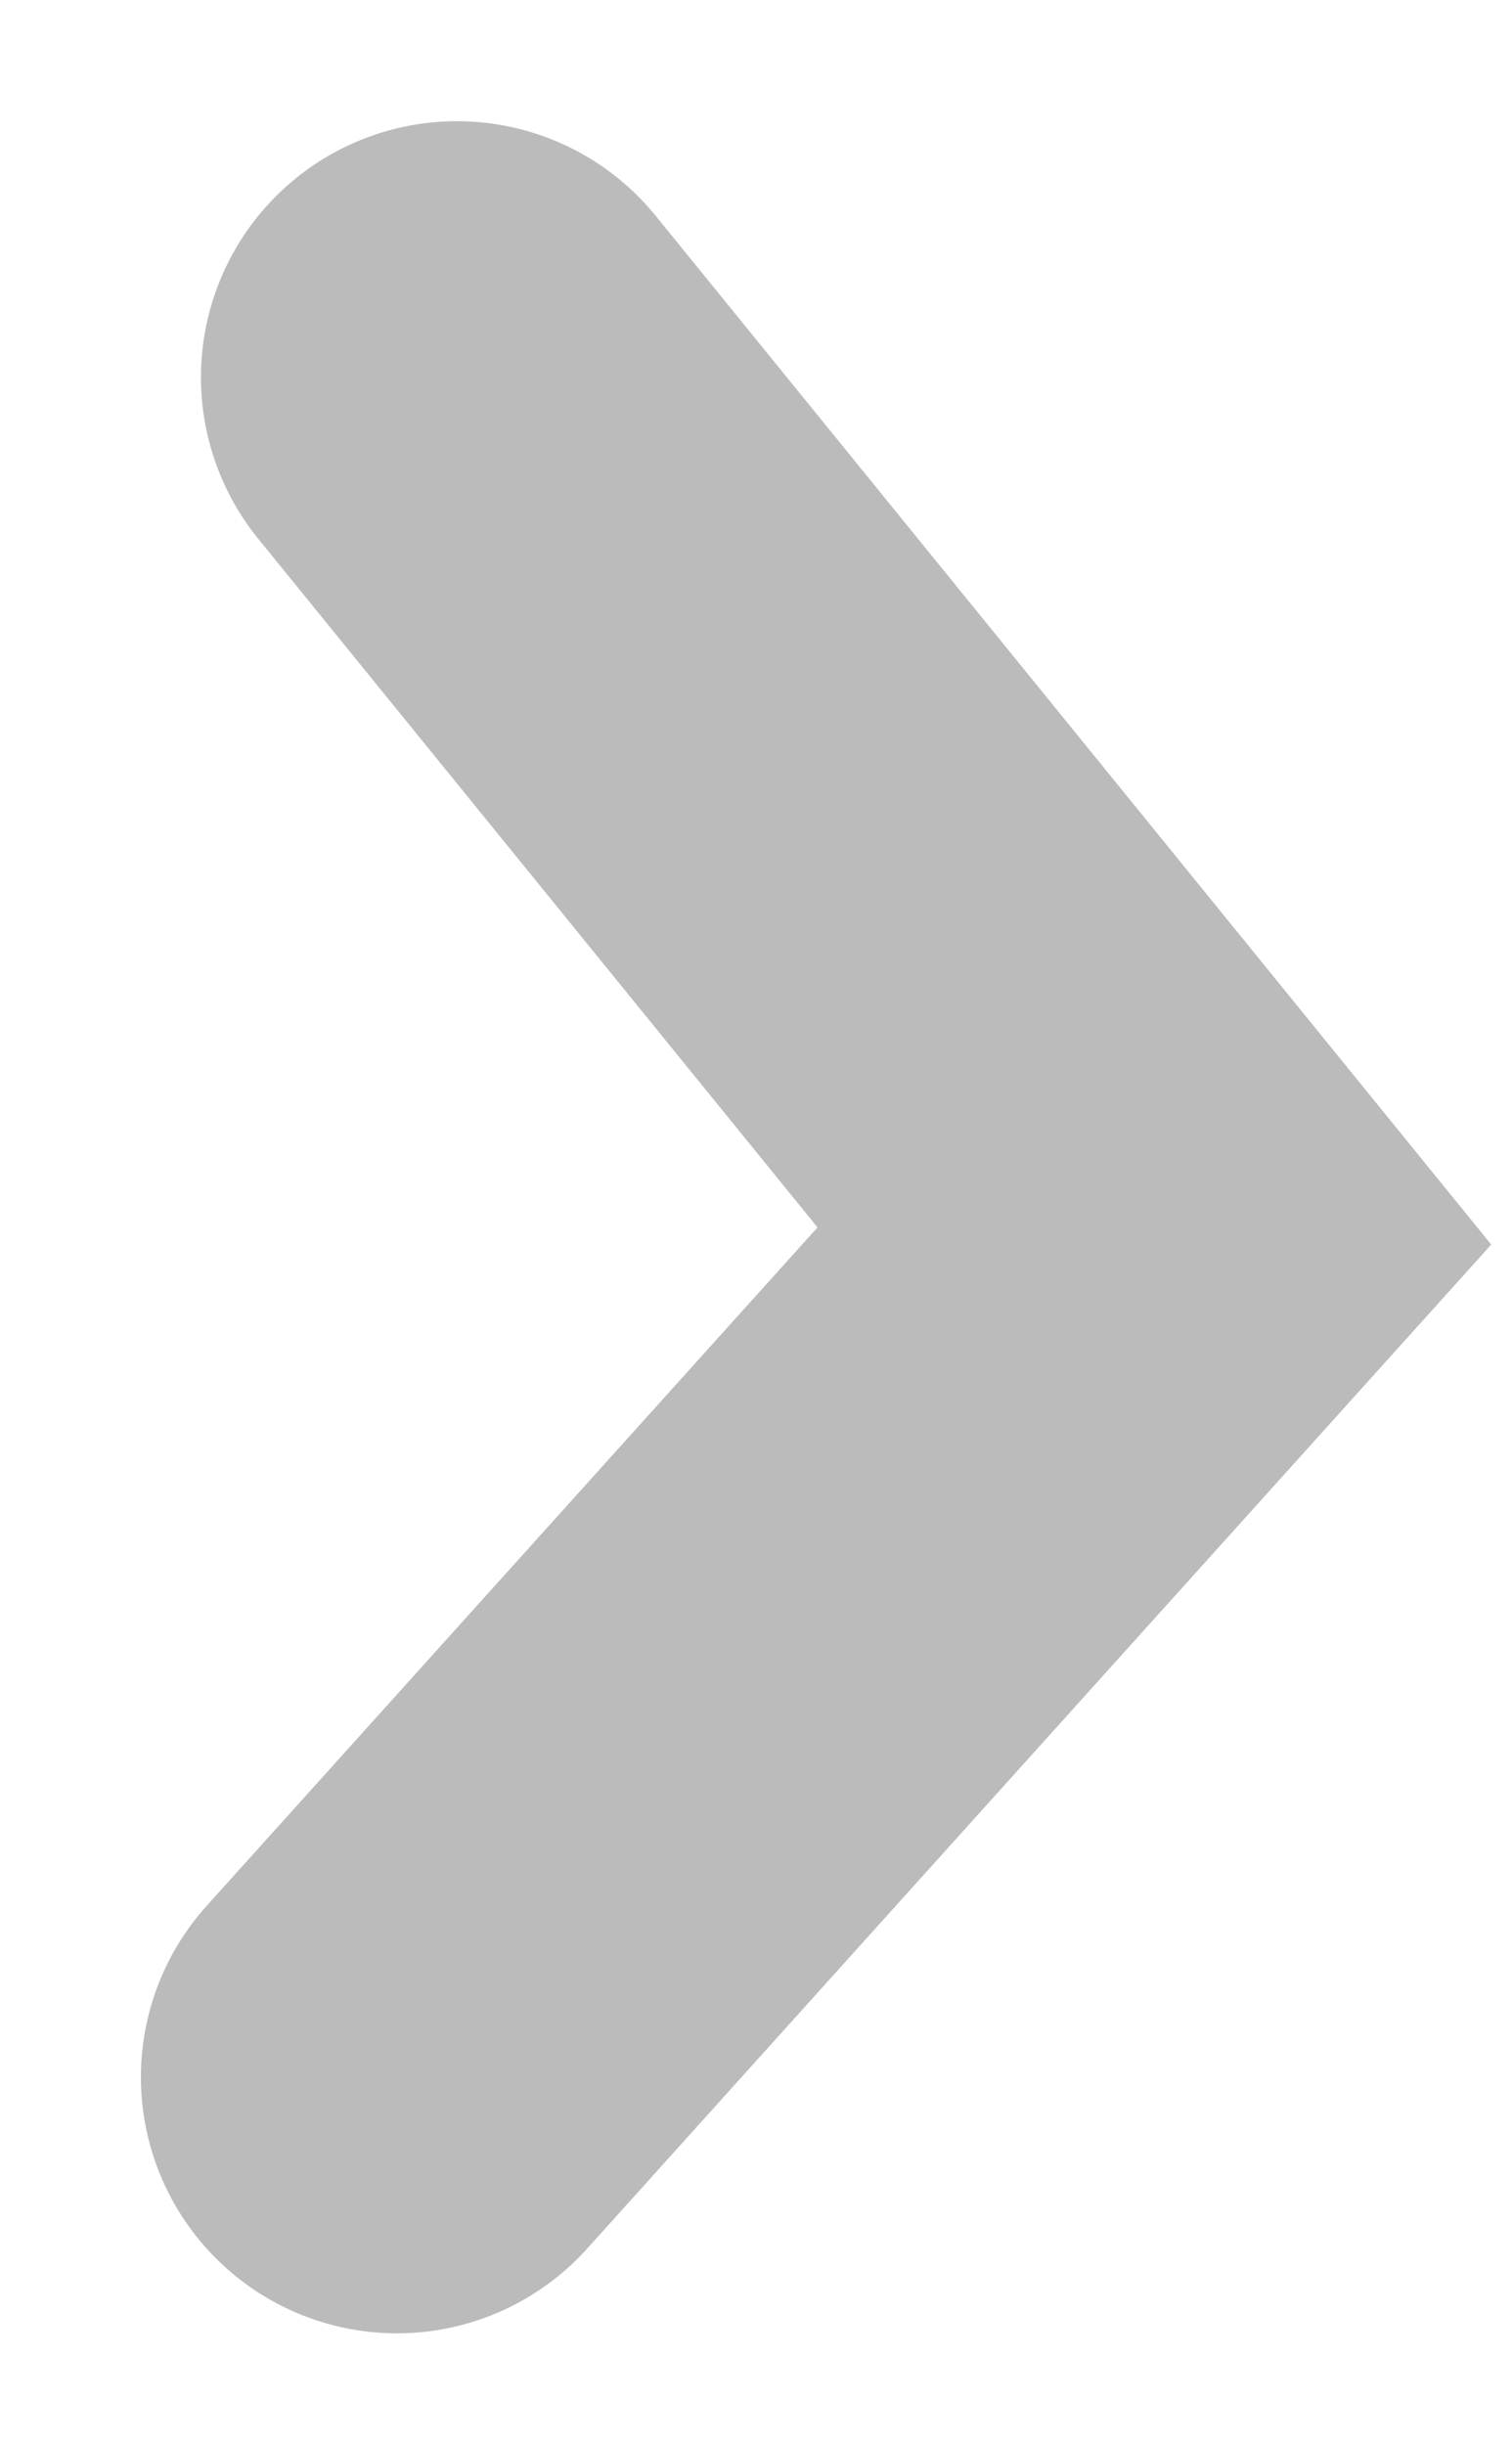 <svg xmlns="http://www.w3.org/2000/svg" width="35.44" height="57.289" viewBox="0 0 35.44 57.289">
  <path id="Path_50" data-name="Path 50" d="M2.084,0l16,20.39L0,39.792" transform="matrix(1, -0.017, 0.017, 1, 8.627, 8.876)" fill="none" stroke="rgba(93,93,93,0.42)" stroke-linecap="round" stroke-width="12"/>
</svg>
